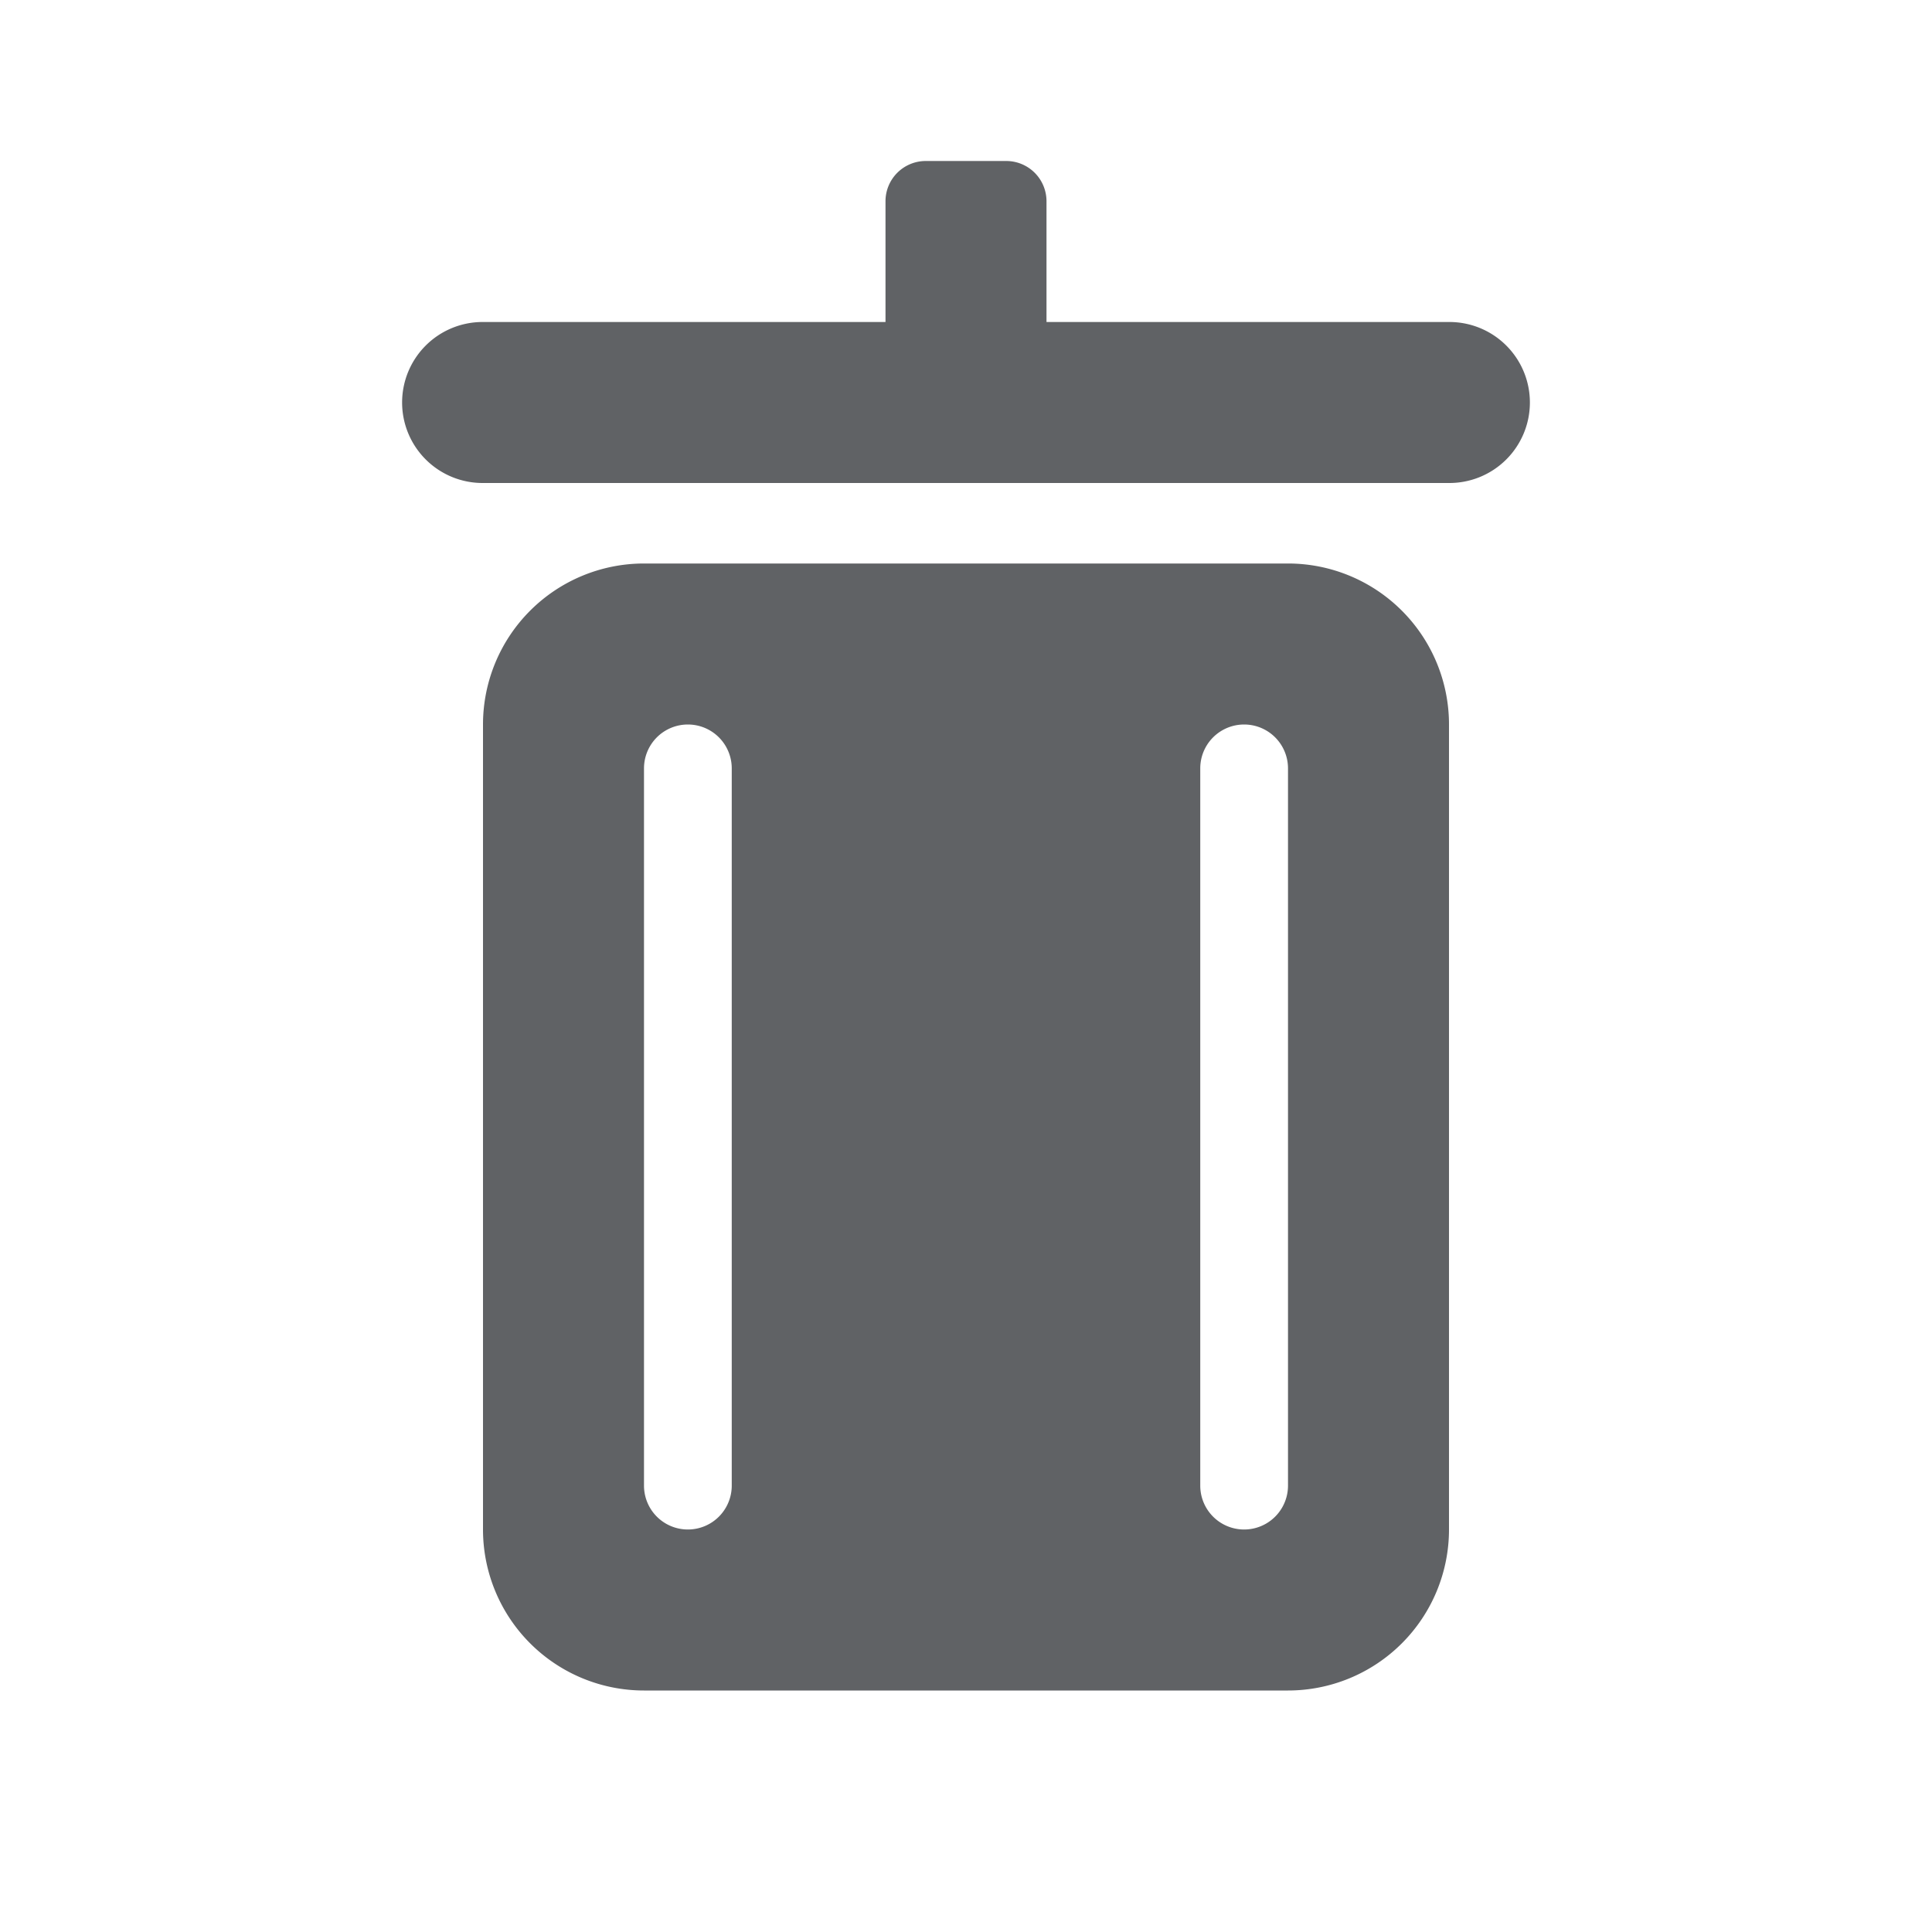 <?xml version="1.0" standalone="no"?><!DOCTYPE svg PUBLIC "-//W3C//DTD SVG 1.1//EN" "http://www.w3.org/Graphics/SVG/1.1/DTD/svg11.dtd"><svg class="icon" width="200px" height="200.00px" viewBox="0 0 1024 1024" version="1.1" xmlns="http://www.w3.org/2000/svg"><path d="M490.667 85.333a21.333 21.333 0 0 0-21.333 21.333V170.667H256a42.667 42.667 0 1 0 0 85.333h512a42.667 42.667 0 1 0 0-85.333h-213.333V106.667a21.333 21.333 0 0 0-21.333-21.333h-42.667zM341.333 298.667a85.333 85.333 0 0 0-85.333 85.333v426.667a85.333 85.333 0 0 0 85.333 85.333h341.333a85.333 85.333 0 0 0 85.333-85.333V384a85.333 85.333 0 0 0-85.333-85.333H341.333z m294.827 108.587a23.253 23.253 0 1 1 46.507 0v380.16a23.253 23.253 0 0 1-46.507 0v-380.16zM512 384c-12.8 0-23.253 10.411-23.253 23.253v380.16a23.253 23.253 0 1 0 46.507 0v-380.16A23.253 23.253 0 0 0 512 384z m-170.667 23.253a23.253 23.253 0 1 1 46.507 0v380.16a23.253 23.253 0 0 1-46.507 0v-380.16z" fill="#606265" /></svg>